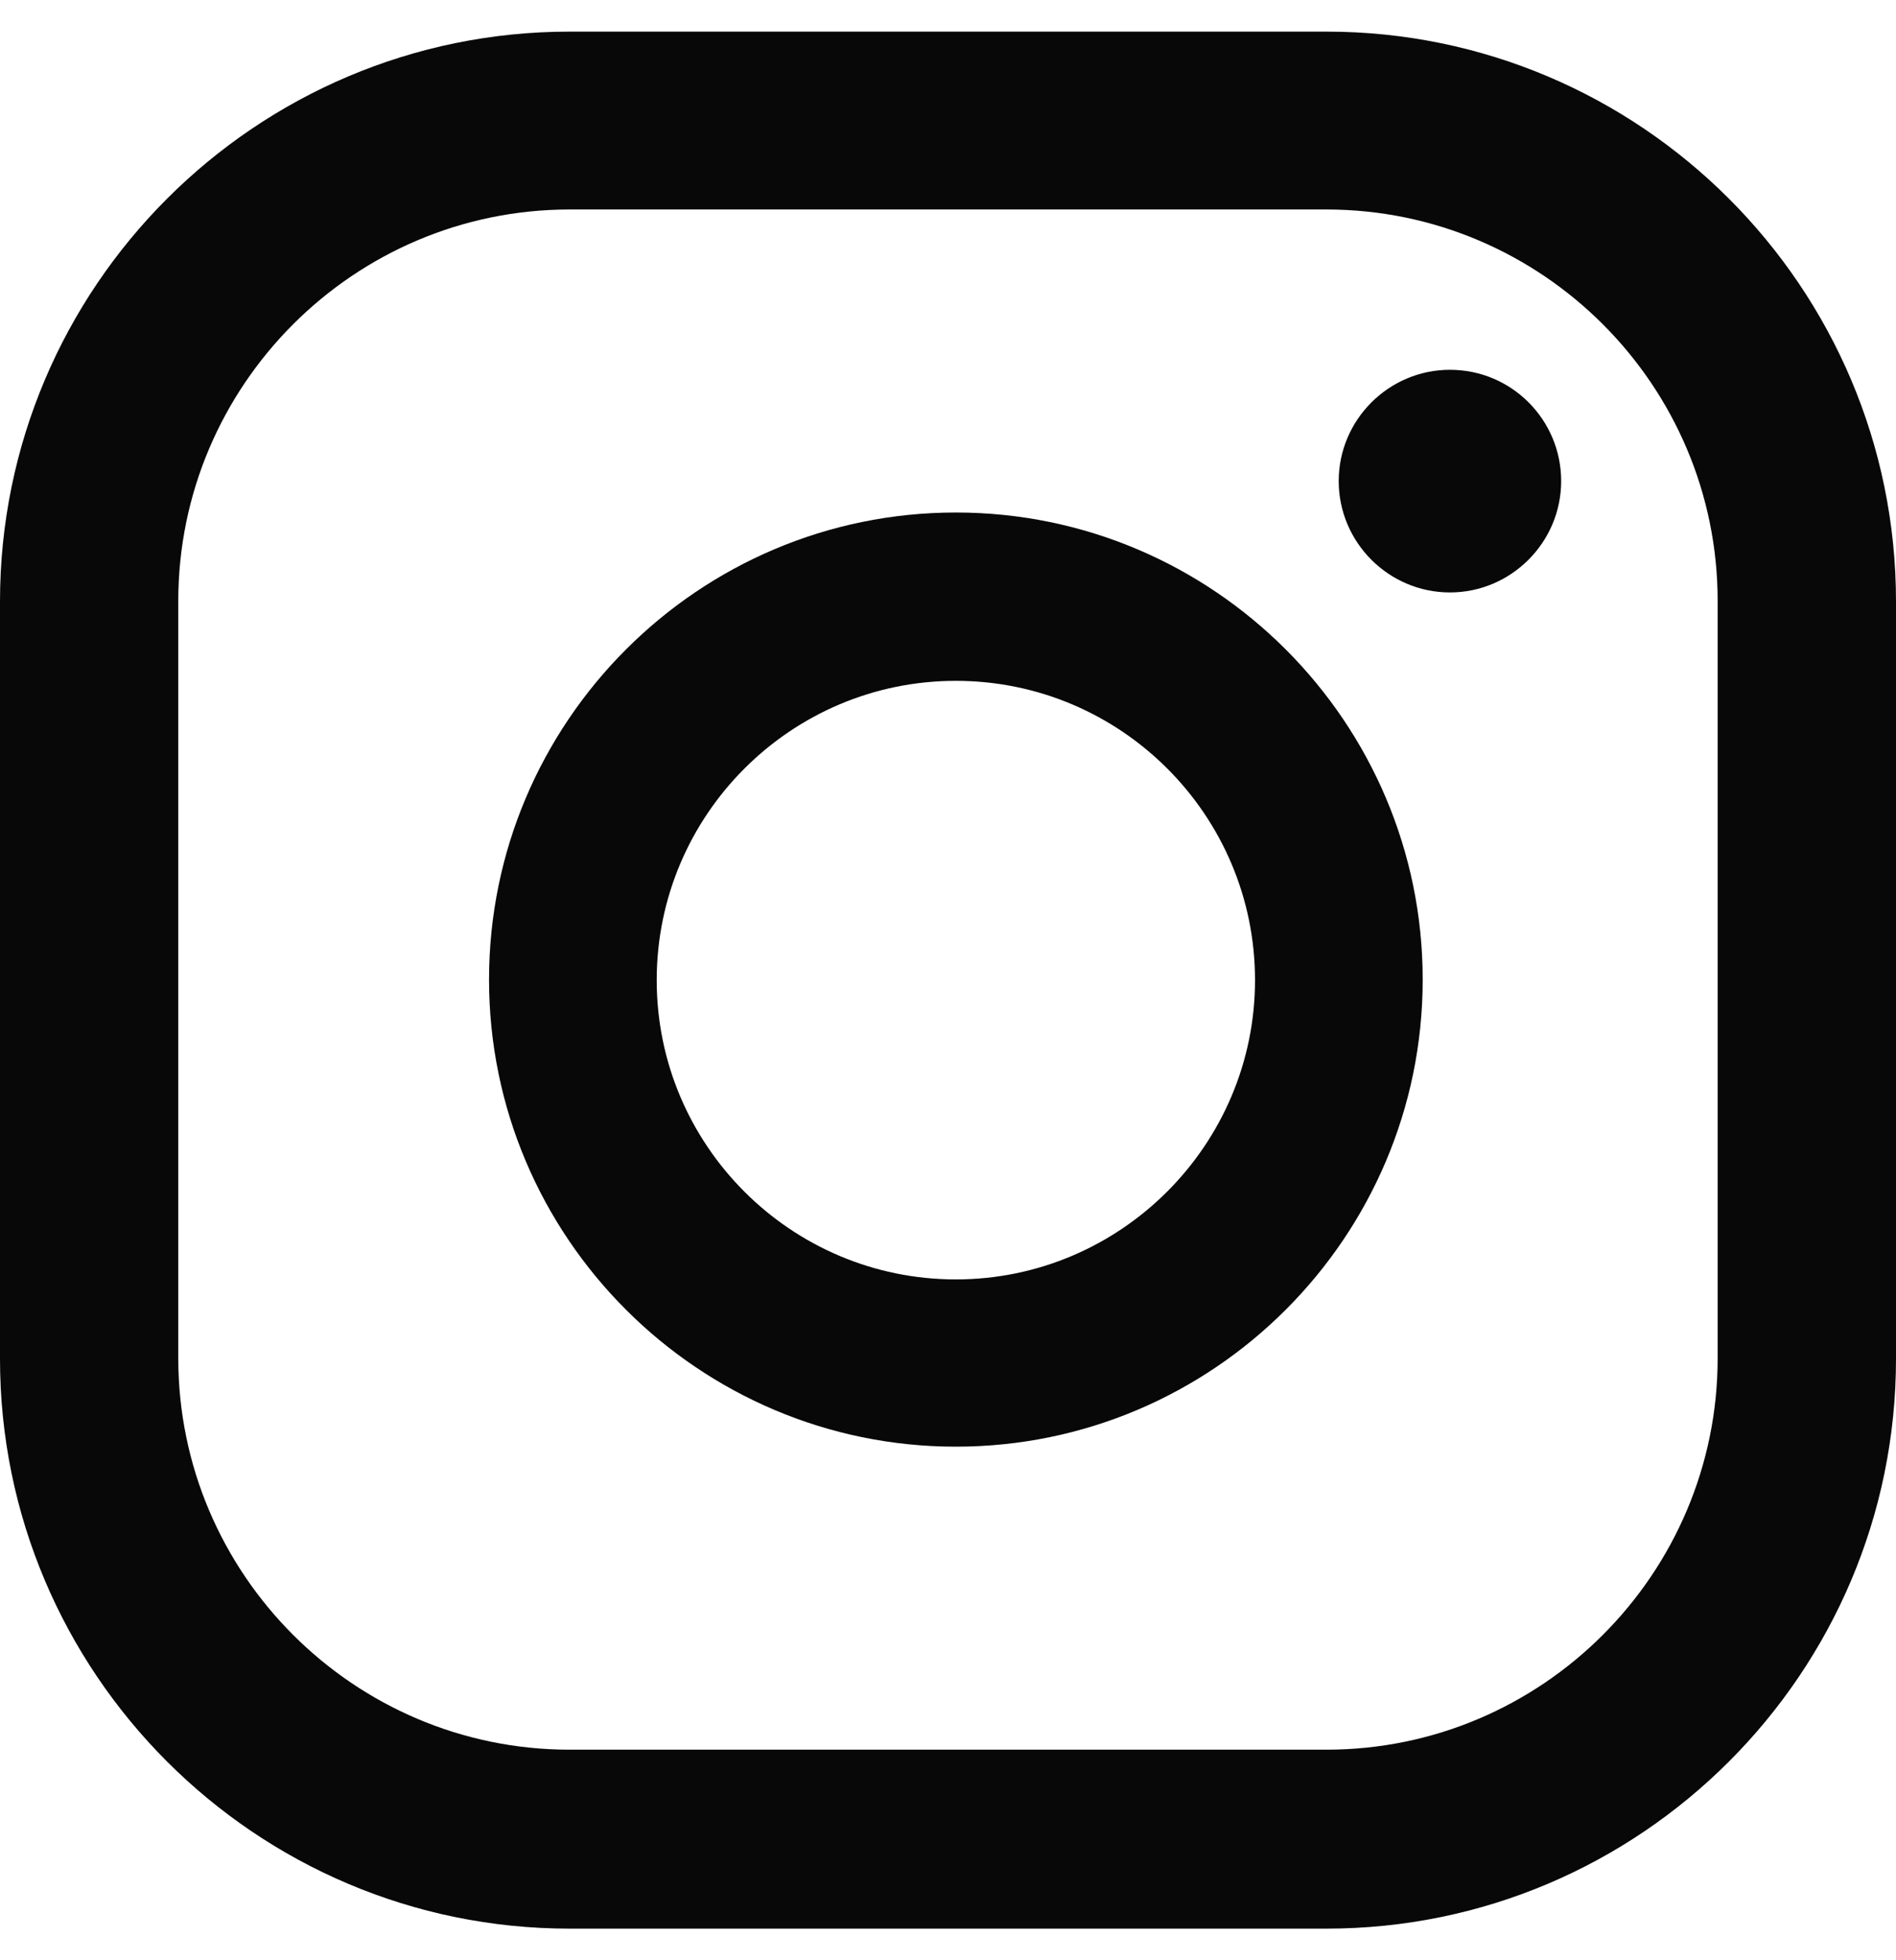 <svg width="30" height="31" viewBox="0 0 30 31" fill="none" xmlns="http://www.w3.org/2000/svg">
<path d="M22.942 5.848C21.973 5.848 21.182 6.64 21.182 7.608C21.182 8.577 21.973 9.369 22.942 9.369C23.91 9.369 24.702 8.577 24.702 7.608C24.702 6.64 23.919 5.848 22.942 5.848Z" fill="#090808"/>
<path d="M15.124 8.105C11.048 8.105 7.738 11.424 7.738 15.492C7.738 19.568 11.057 22.878 15.124 22.878C19.201 22.878 22.511 19.559 22.511 15.492C22.511 11.424 19.201 8.105 15.124 8.105ZM15.124 20.233C12.514 20.233 10.391 18.111 10.391 15.5C10.391 12.889 12.514 10.767 15.124 10.767C17.735 10.767 19.858 12.889 19.858 15.5C19.858 18.102 17.735 20.233 15.124 20.233Z" fill="#090808"/>
<path d="M20.988 30.5H9.012C4.043 30.5 0 26.457 0 21.488V9.512C0 4.543 4.043 0.5 9.012 0.5H20.988C25.957 0.5 30 4.543 30 9.512V21.488C30 26.457 25.957 30.5 20.988 30.5ZM9.012 3.313C5.601 3.313 2.821 6.092 2.821 9.503V21.48C2.821 24.891 5.601 27.67 9.012 27.67H20.988C24.399 27.67 27.178 24.891 27.178 21.48V9.503C27.178 6.092 24.399 3.313 20.988 3.313H9.012Z" fill="#090808"/>
</svg>
